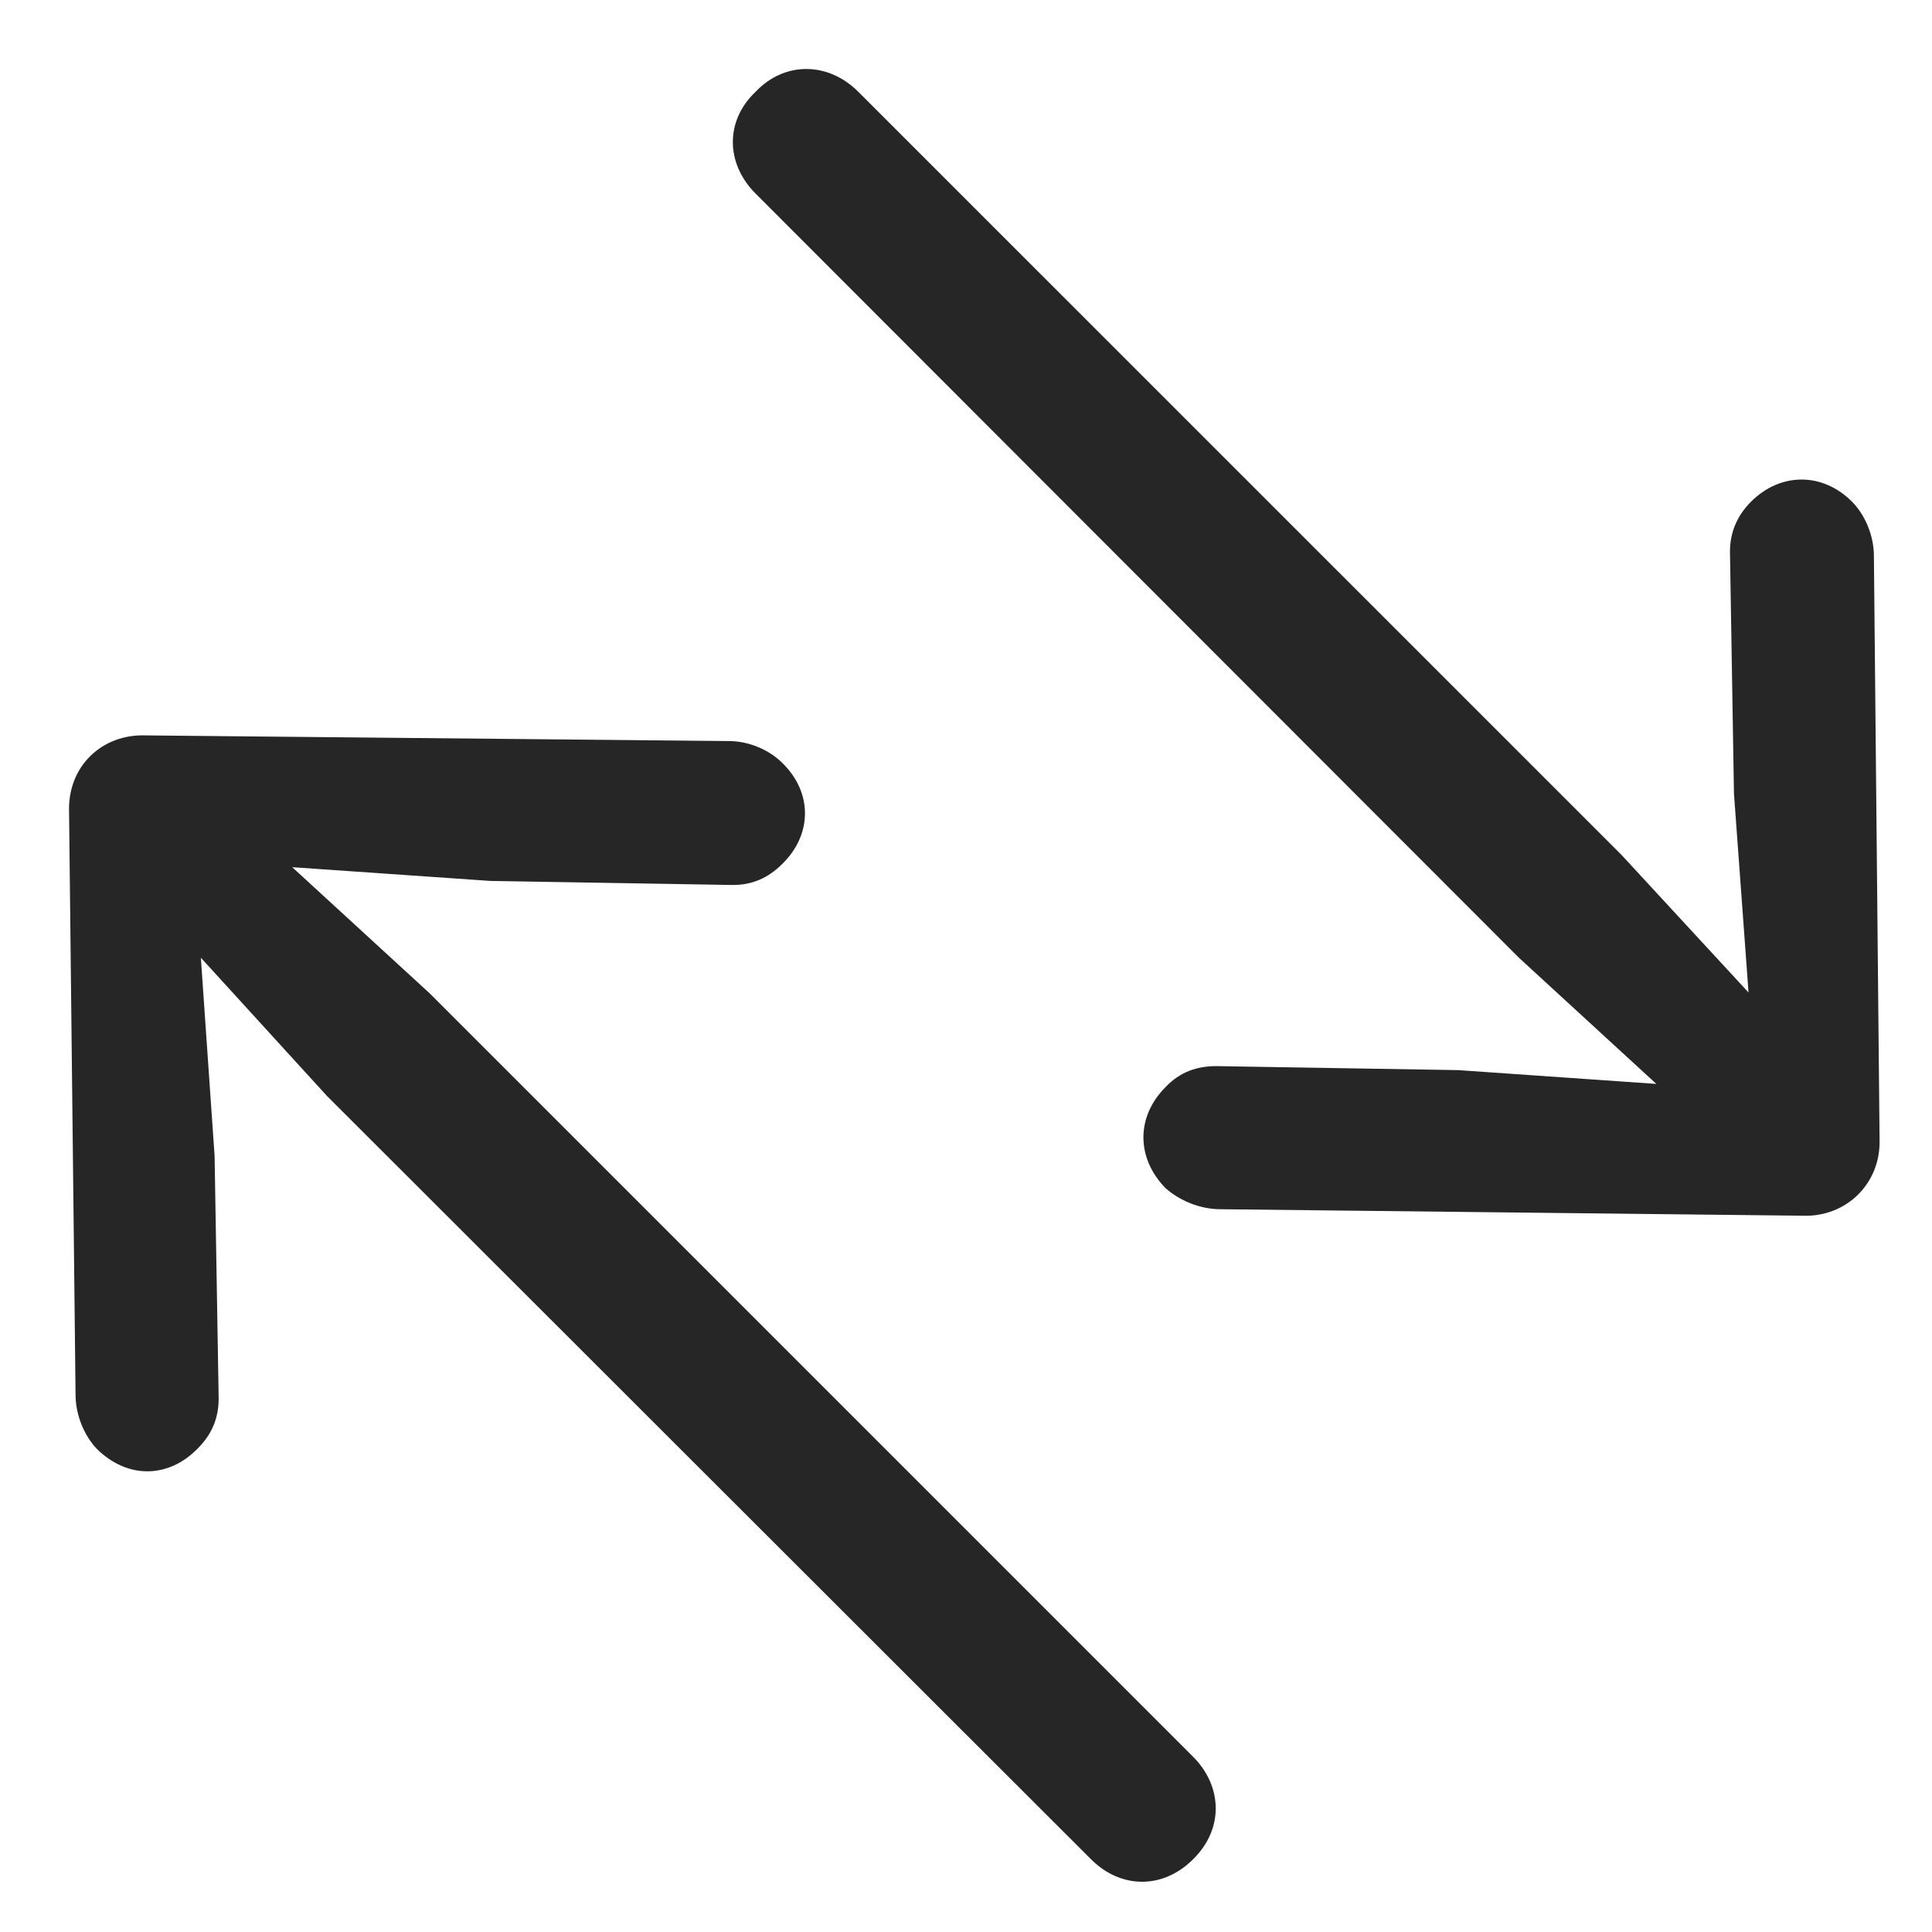 <svg width="28" height="28" viewBox="0 0 28 28" fill="none" xmlns="http://www.w3.org/2000/svg">
<path d="M27.24 16.505L27.158 8.056C27.158 7.763 27.029 7.459 26.841 7.271C26.408 6.837 25.798 6.849 25.377 7.271C25.166 7.482 25.072 7.728 25.072 7.998L25.13 11.502L25.341 14.384L23.502 12.392L12.439 1.33C12.005 0.896 11.373 0.884 10.951 1.33C10.505 1.751 10.517 2.373 10.951 2.806L22.013 13.88L24.005 15.709L21.134 15.509L17.63 15.451C17.349 15.451 17.103 15.533 16.892 15.755C16.47 16.177 16.459 16.775 16.892 17.22C17.091 17.396 17.384 17.525 17.689 17.525L26.127 17.619C26.759 17.642 27.263 17.15 27.24 16.505Z" fill="black" fill-opacity="0.85"/>
<path d="M1.001 11.771L1.095 20.209C1.095 20.513 1.223 20.806 1.399 20.994C1.845 21.439 2.442 21.427 2.864 20.994C3.075 20.783 3.169 20.548 3.169 20.267L3.11 16.752L2.911 13.88L4.739 15.884L15.813 26.947C16.247 27.38 16.856 27.38 17.29 26.947C17.735 26.513 17.723 25.892 17.29 25.459L6.227 14.396L4.235 12.568L7.106 12.767L10.622 12.826C10.891 12.826 11.126 12.732 11.337 12.521C11.77 12.099 11.782 11.49 11.337 11.056C11.149 10.869 10.856 10.74 10.563 10.74L2.114 10.658C1.481 10.634 0.977 11.103 1.001 11.771Z" fill="black" fill-opacity="0.85"/>
</svg>
